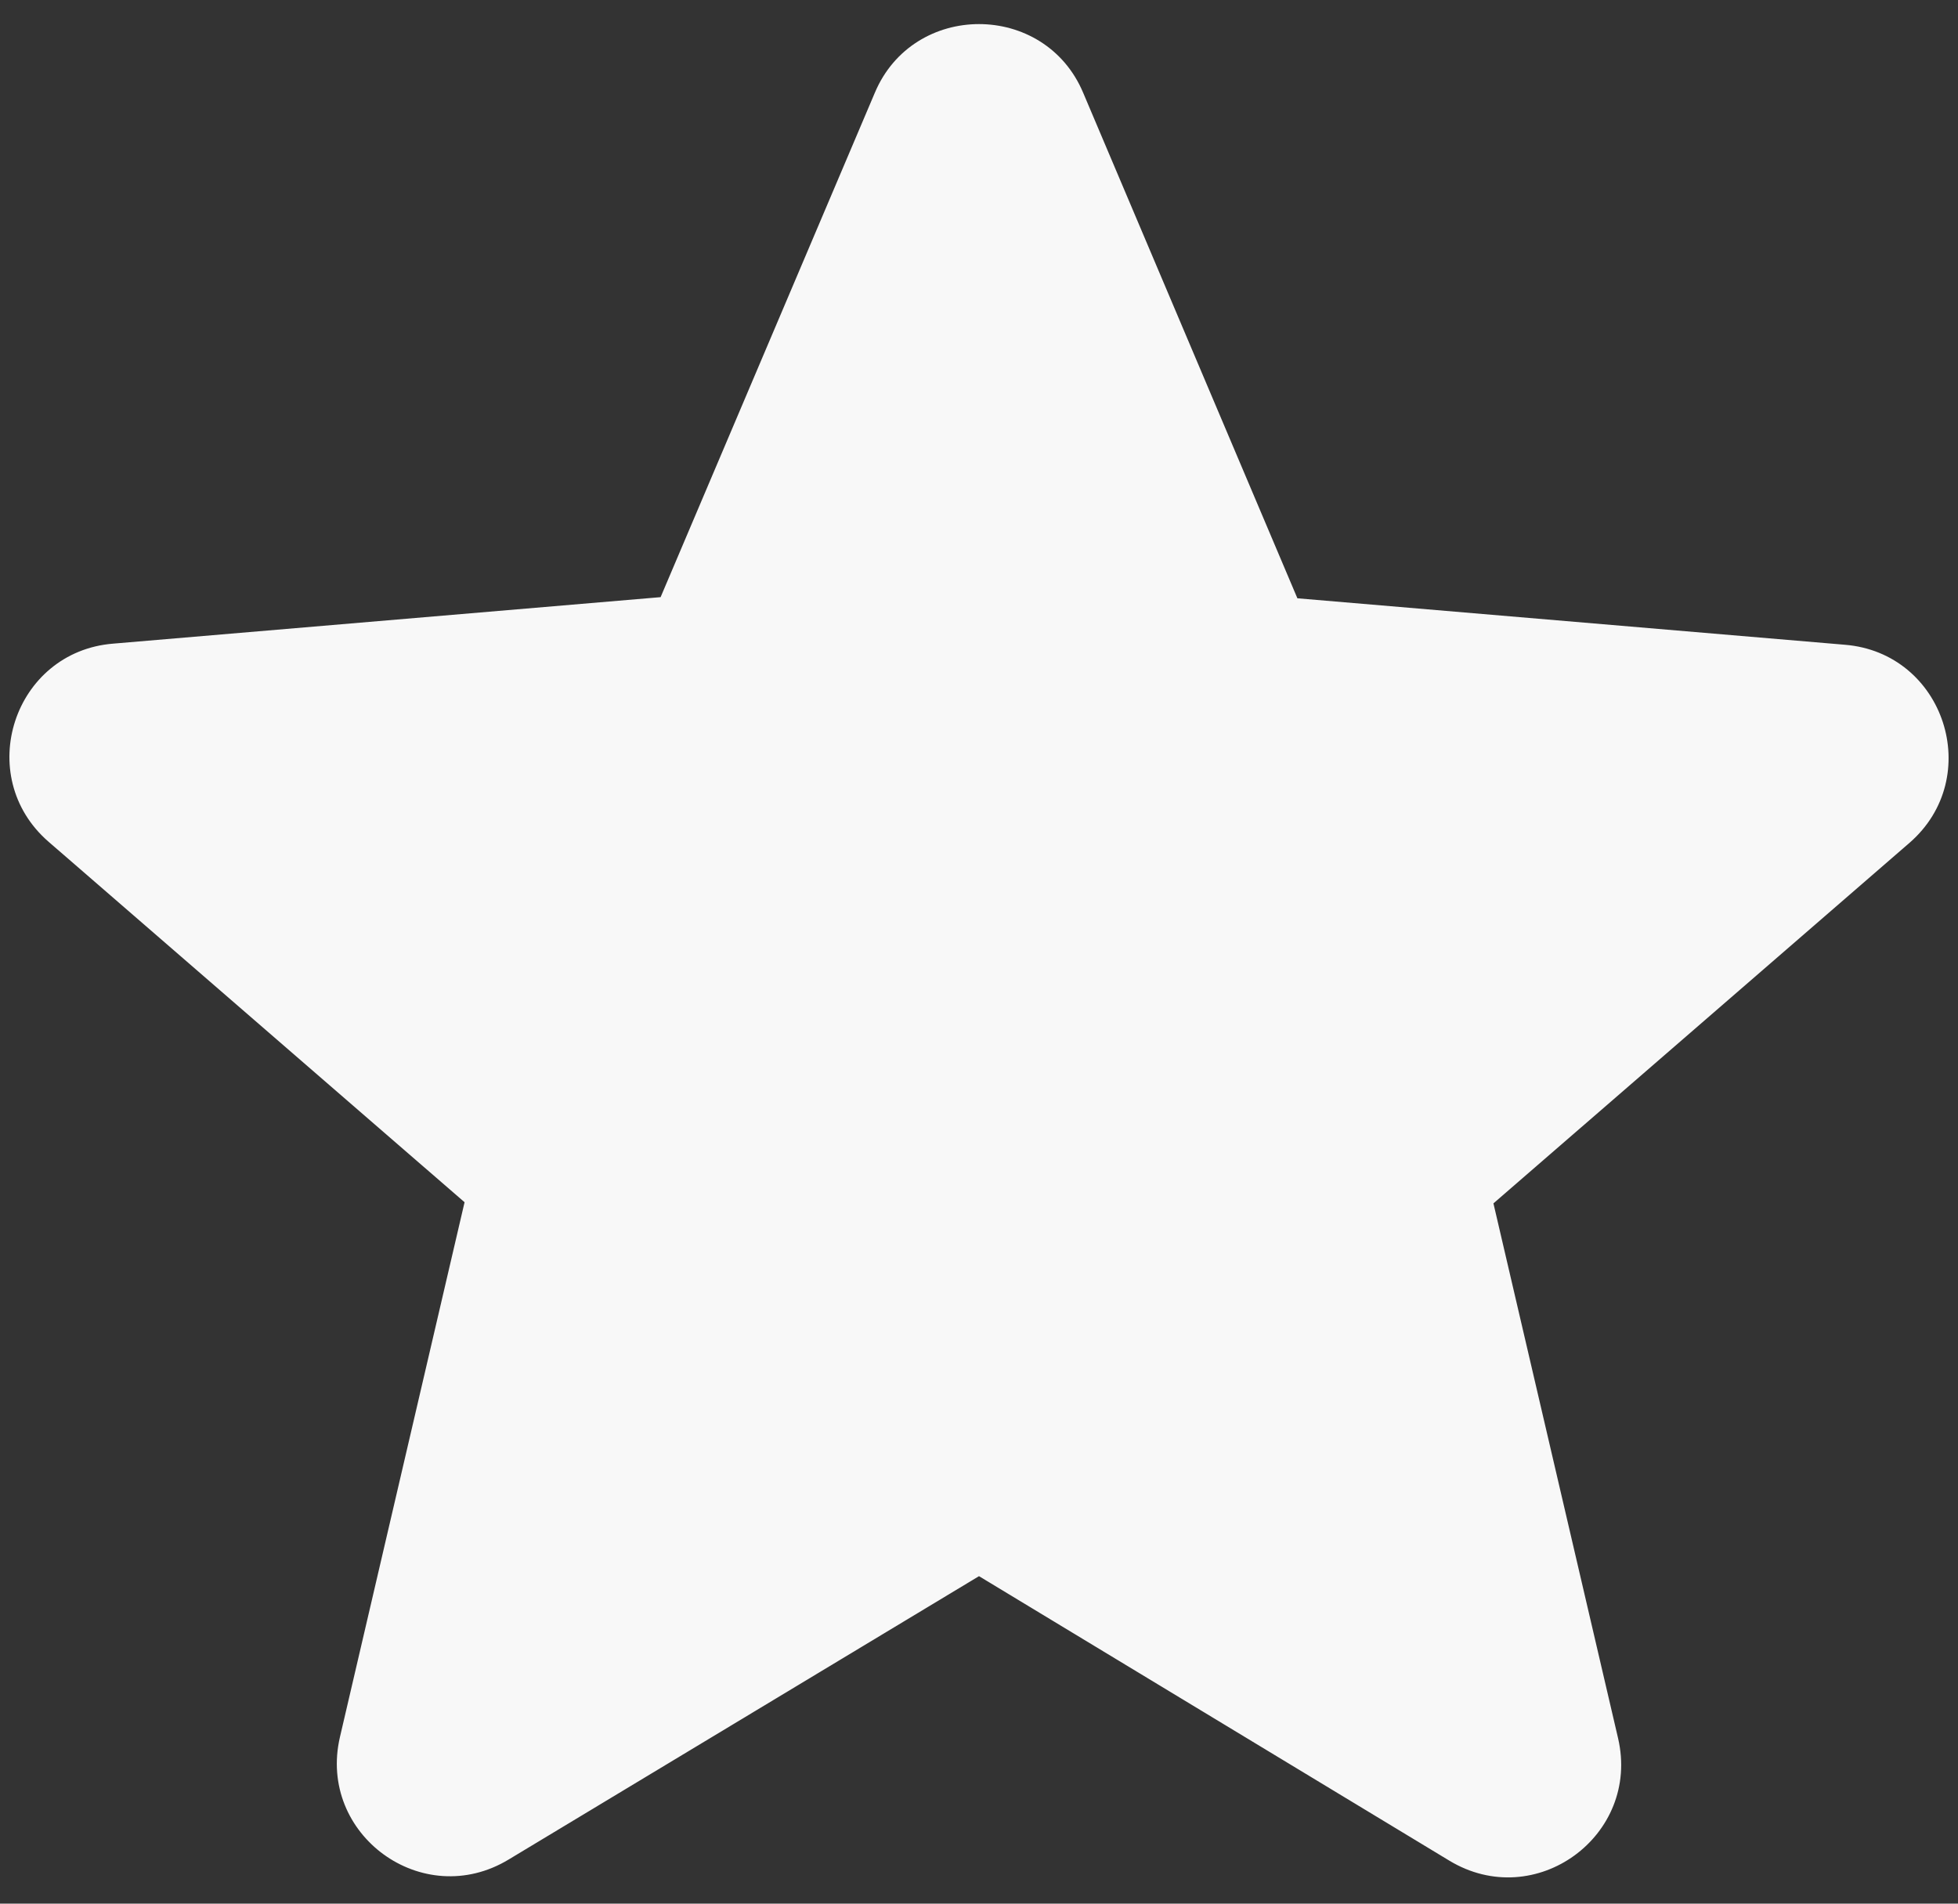 <svg width="72" height="70" viewBox="0 0 72 70" fill="none" xmlns="http://www.w3.org/2000/svg">
<rect x="0" y="0" width="72" height="70" fill="#333333" stroke="none"/>
<path d="M36 57.958L53.292 68.417C56.458 70.333 60.333 67.5 59.5 63.917L54.917 44.25L70.208 31C73 28.583 71.5 24 67.833 23.708L47.708 22L39.833 3.417C38.417 0.042 33.583 0.042 32.167 3.417L24.292 21.958L4.167 23.667C0.5 23.958 -1 28.542 1.792 30.958L17.083 44.208L12.5 63.875C11.667 67.458 15.542 70.292 18.708 68.375L36 57.958Z" fill="#F8F8F8"/>
</svg>
